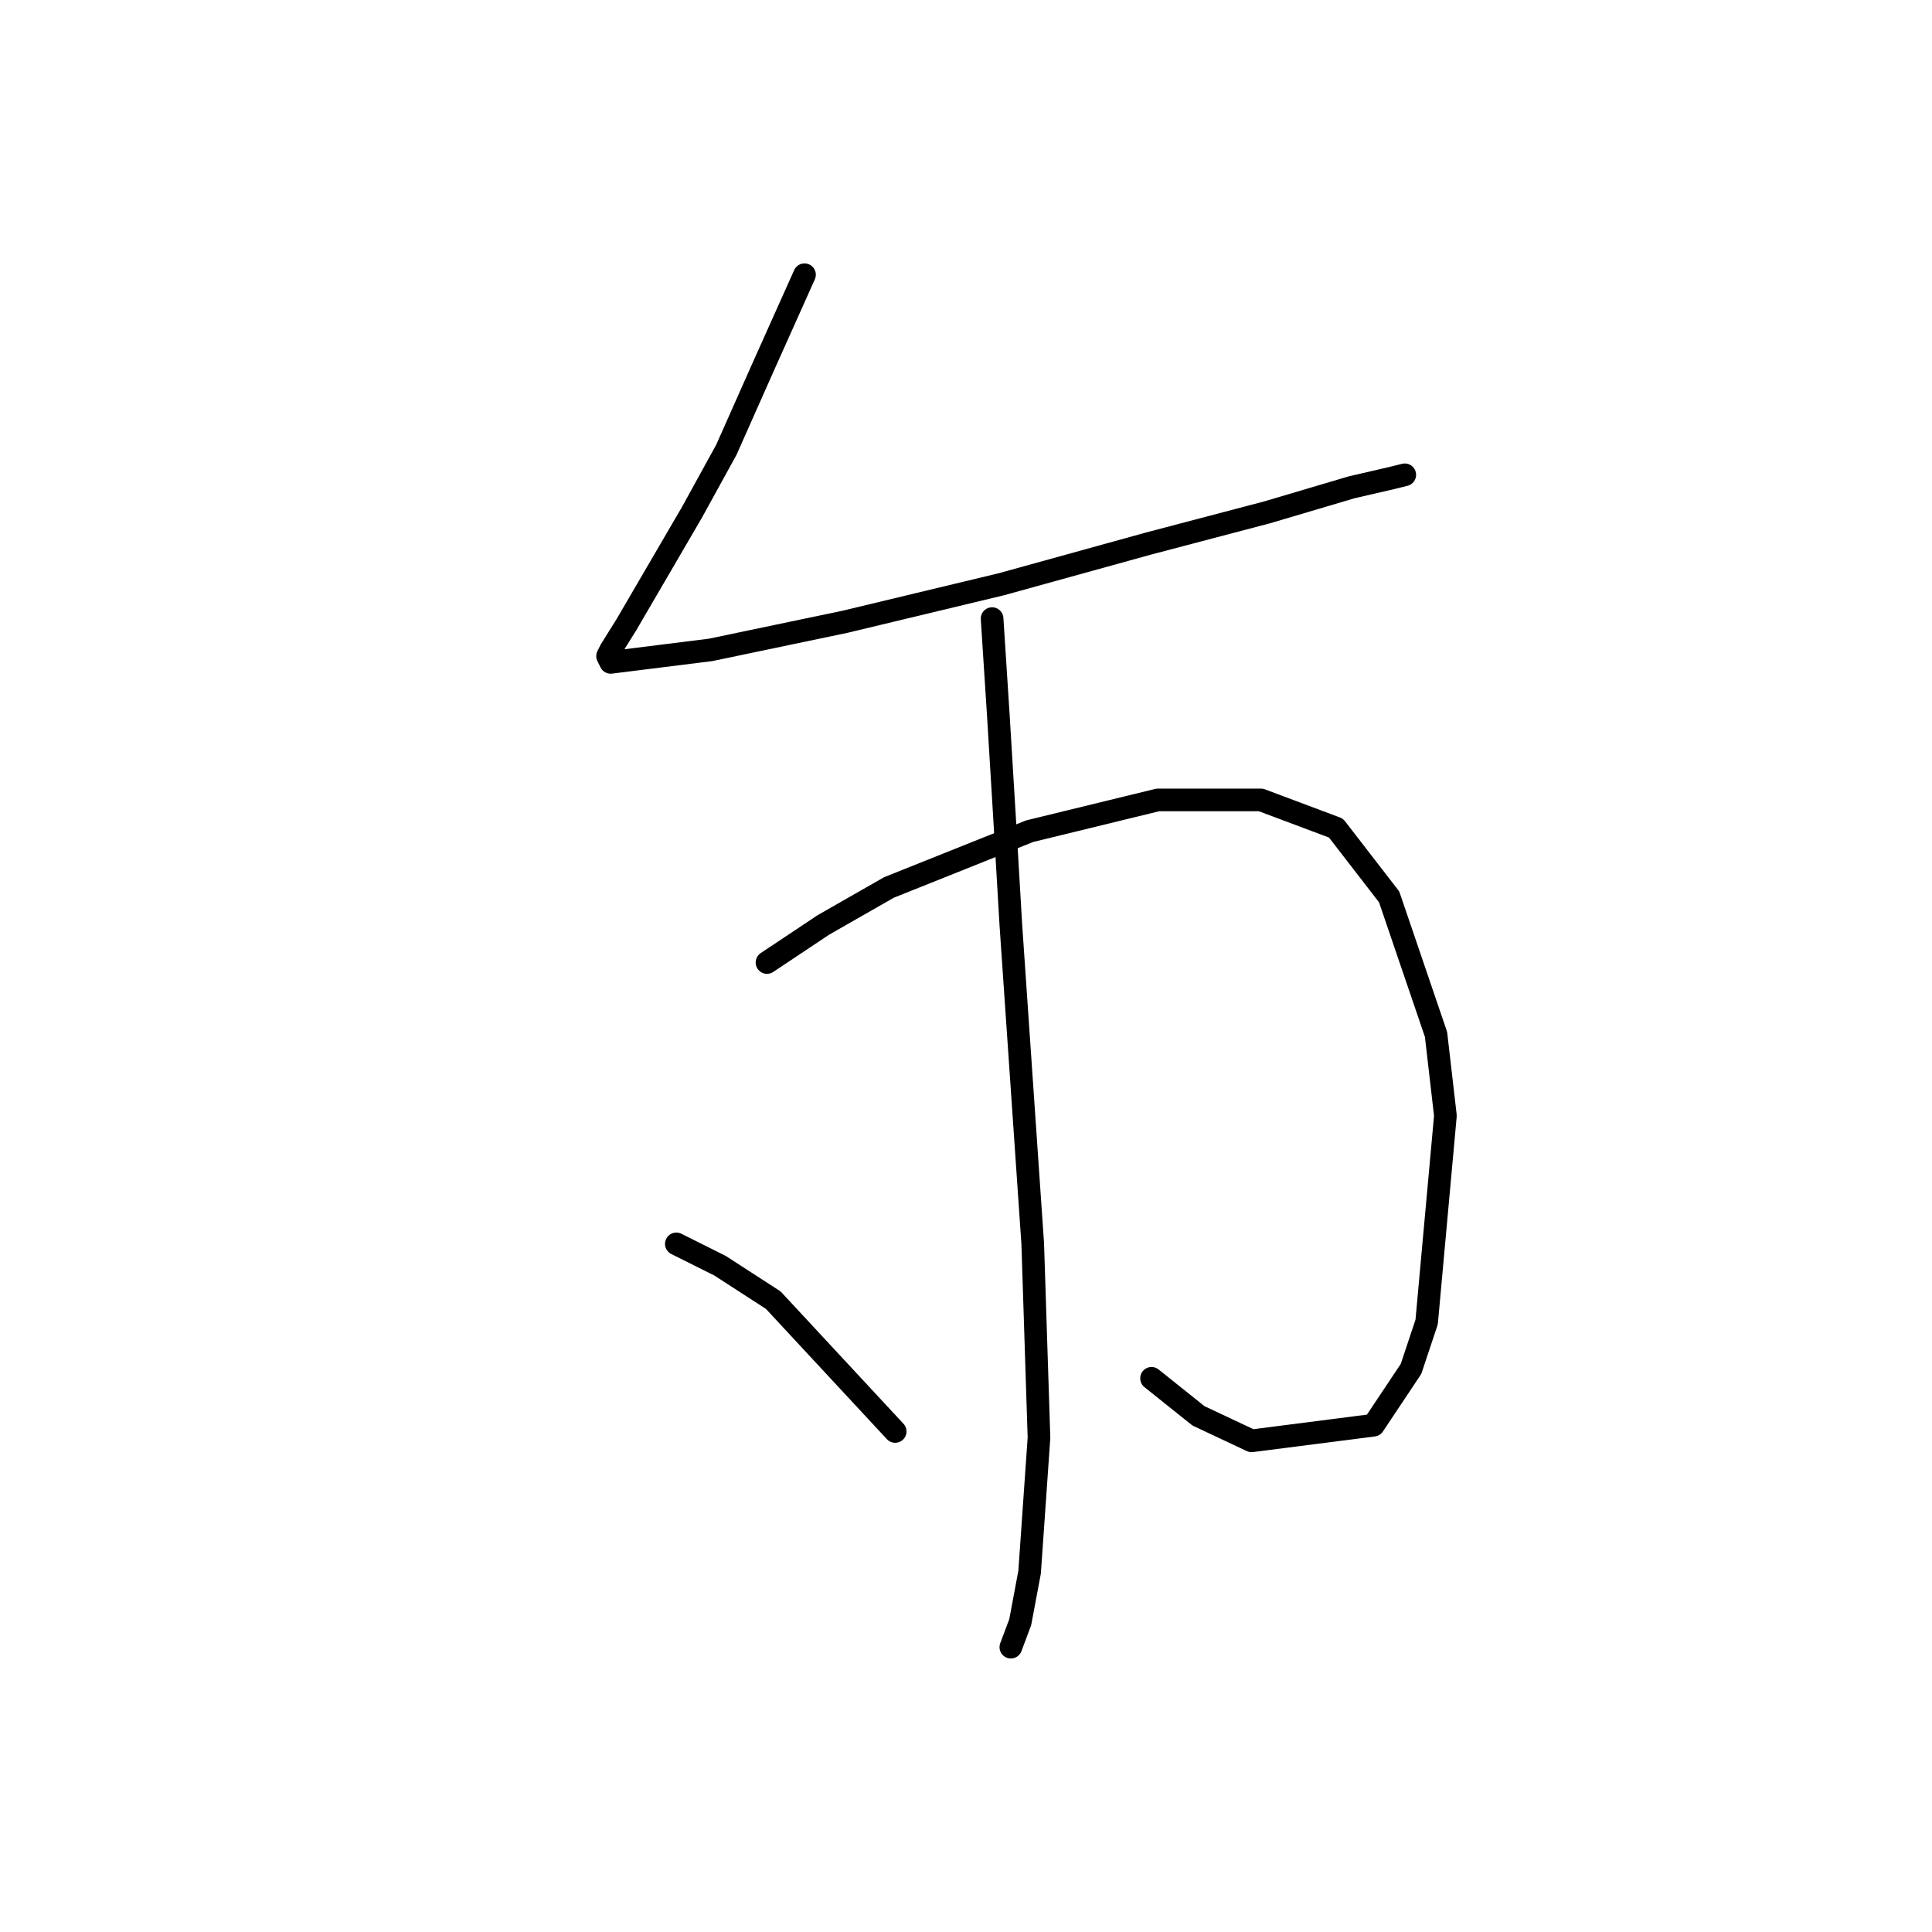 <?xml version="1.0" standalone="no"?>
    <svg width="256" height="256" xmlns="http://www.w3.org/2000/svg" version="1.1">
    <polyline stroke="black" stroke-width="3" stroke-linecap="round" fill="transparent" stroke-linejoin="round" points="106.602 36.401 101.217 48.415 96.246 59.6 91.689 67.885 85.89 77.827 82.99 82.798 80.919 86.112 80.504 86.94 80.919 87.769 94.175 86.112 111.988 82.383 132.7 77.412 152.17 72.027 167.912 67.885 179.097 64.571 184.482 63.328 186.139 62.914 186.139 62.914 " />
        <polyline stroke="black" stroke-width="3" stroke-linecap="round" fill="transparent" stroke-linejoin="round" points="101.631 127.537 109.088 122.566 117.787 117.595 136.429 110.138 153.413 105.996 167.083 105.996 177.025 109.724 184.068 118.838 190.281 137.065 191.524 147.835 189.039 175.176 186.967 181.39 181.996 188.847 165.841 190.918 158.798 187.604 152.584 182.633 152.584 182.633 " />
        <polyline stroke="black" stroke-width="3" stroke-linecap="round" fill="transparent" stroke-linejoin="round" points="131.458 81.969 132.286 94.811 133.115 108.481 133.943 122.566 136.843 164.82 137.671 190.504 136.429 208.316 135.186 214.944 133.943 218.258 133.943 218.258 " />
        <polyline stroke="black" stroke-width="3" stroke-linecap="round" fill="transparent" stroke-linejoin="round" points="89.618 164.82 95.418 167.72 102.46 172.276 118.616 189.675 118.616 189.675 " />
        </svg>
